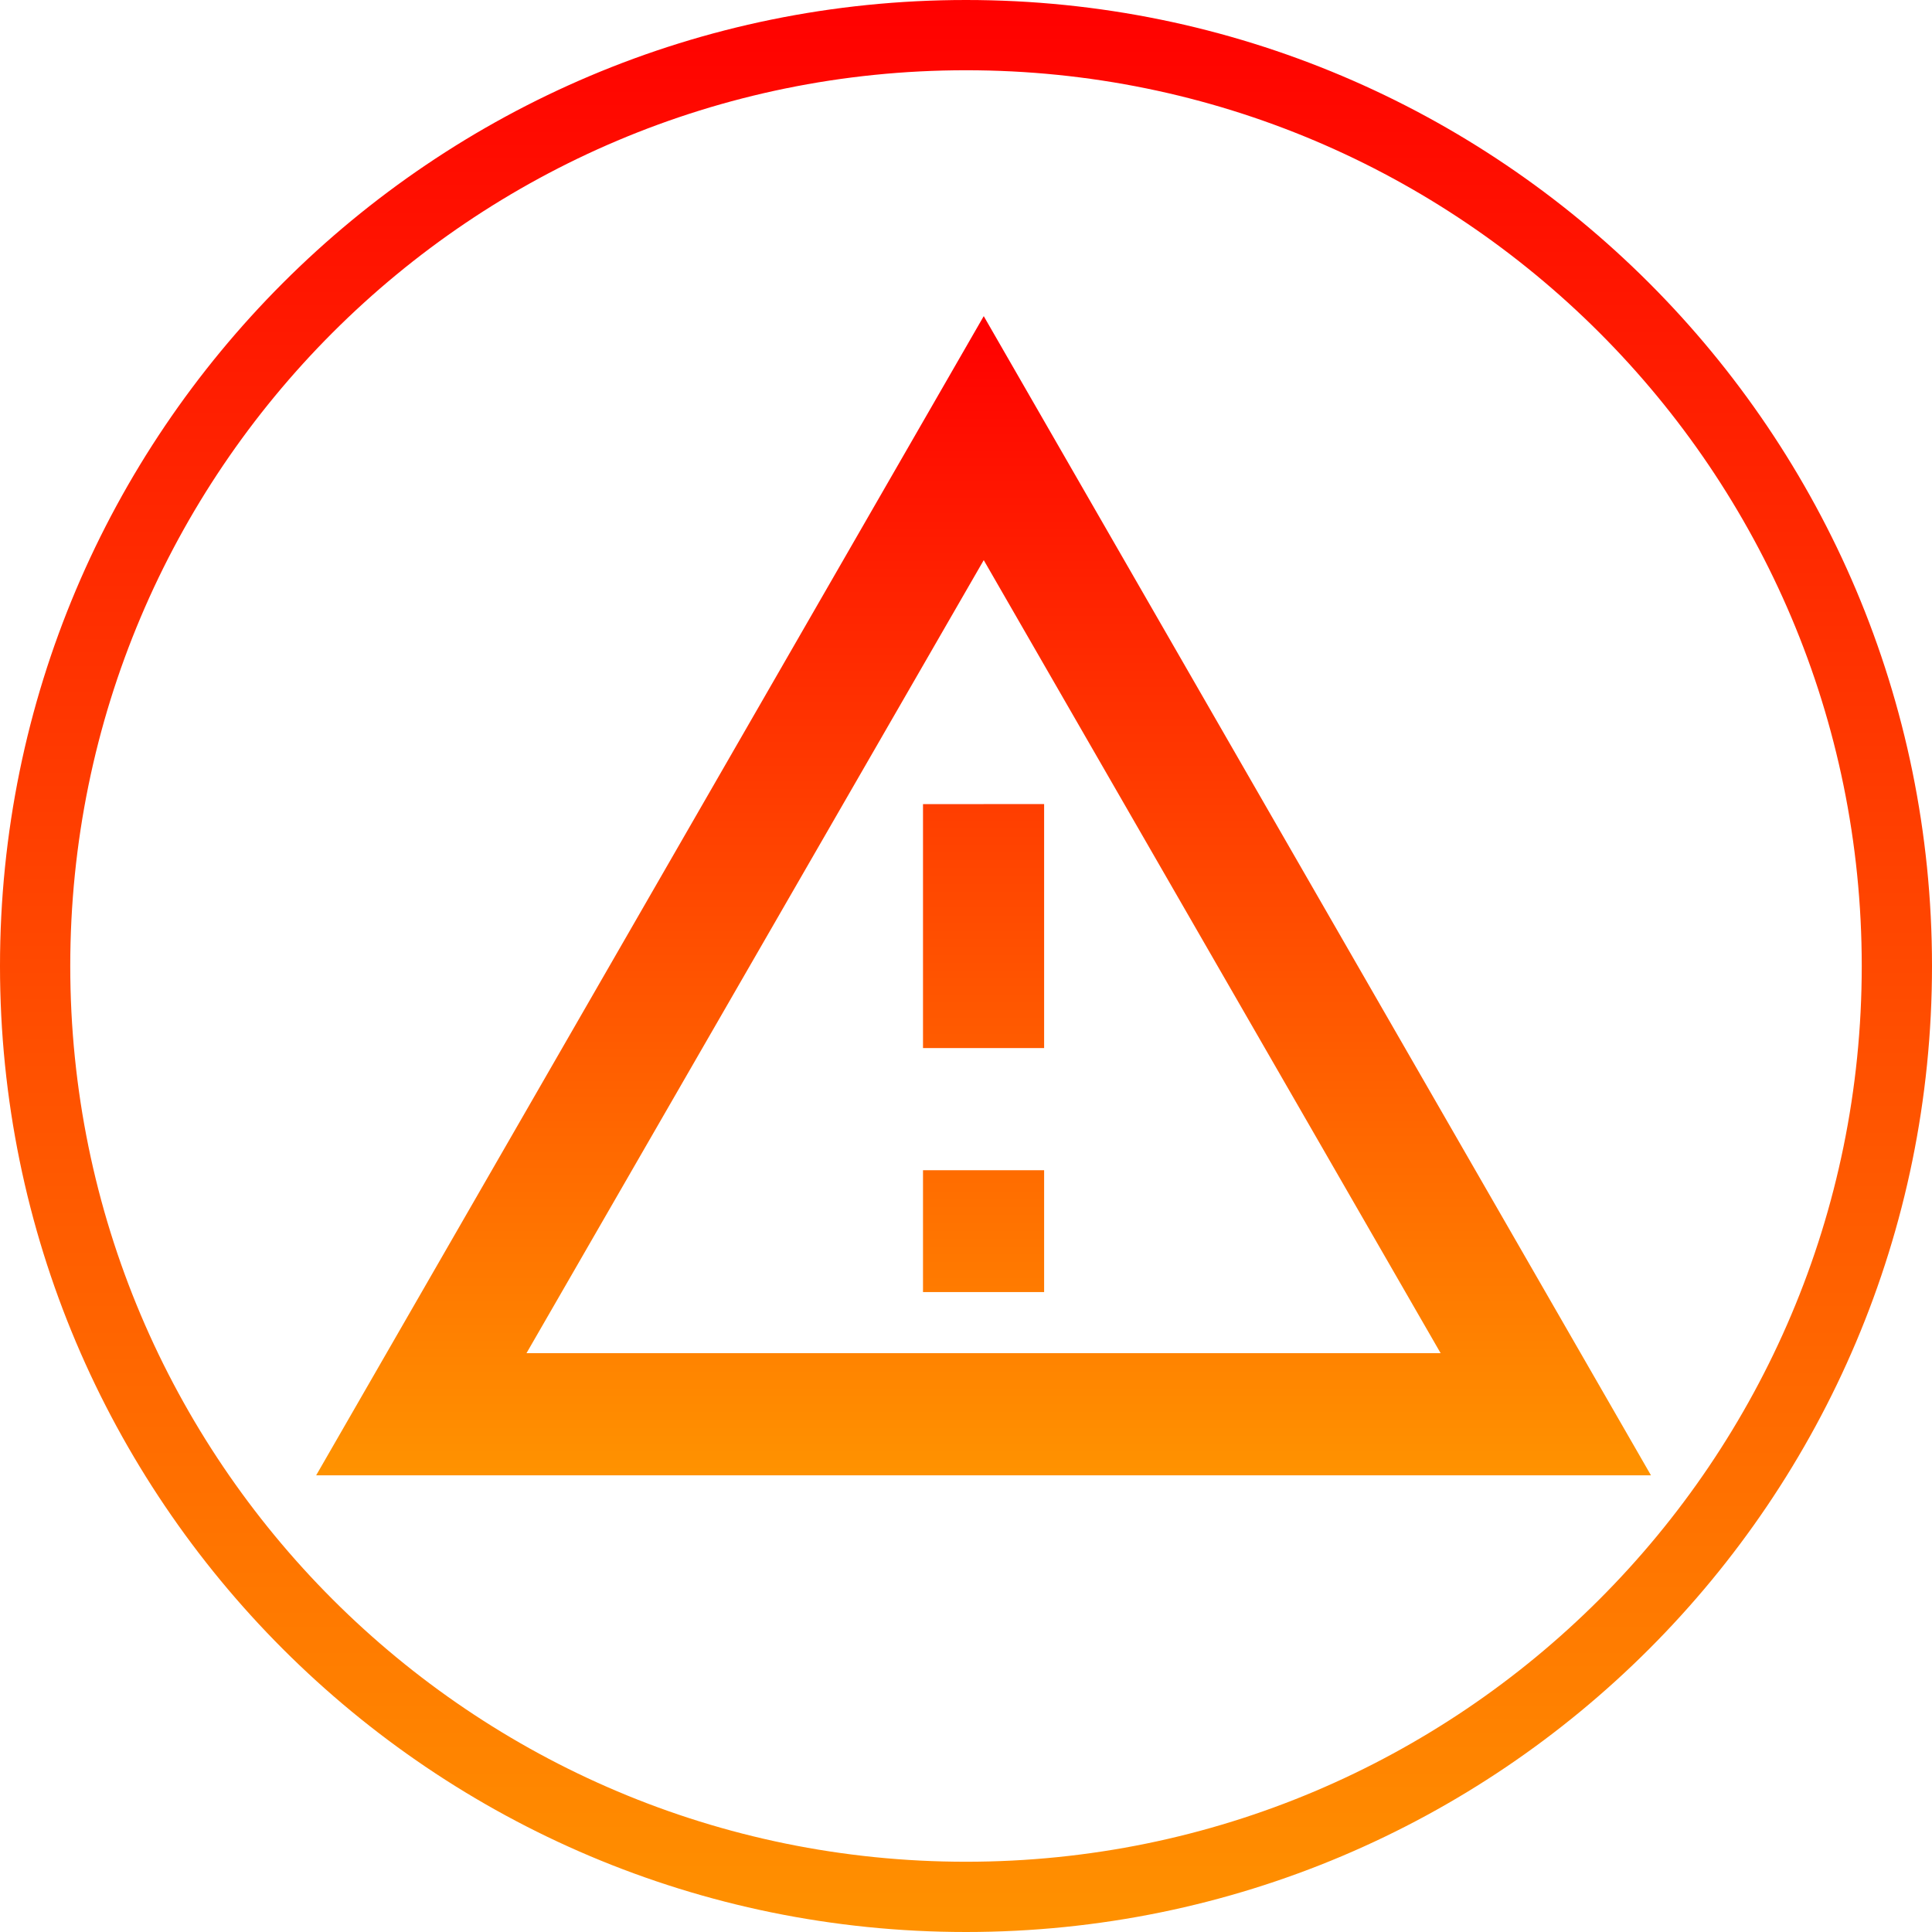 <svg xmlns="http://www.w3.org/2000/svg" width="55" height="55" viewBox="0 0 55 55">
    <defs>
        <linearGradient id="a" x1="50%" x2="50%" y1="0%" y2="100%">
            <stop offset="0%" stop-color="#F00"/>
            <stop offset="100%" stop-color="#FF9200"/>
        </linearGradient>
    </defs>
    <g fill="url(#a)" fill-rule="nonzero">
        <path d="M27.5 55C12.312 55 0 42.688 0 27.5S12.312 0 27.5 0 55 12.312 55 27.5 42.688 55 27.5 55zm0-2C41.583 53 53 41.583 53 27.5S41.583 2 27.5 2 2 13.417 2 27.5 13.417 53 27.5 53z"/>
        <path d="M28.005 9L9 42h38M28.005 15.946l13.007 22.576H14.988m11.288-15.63v6.945h3.448V22.89m-3.448 10.424v3.468h3.448v-3.468"/>
    </g>
</svg>
